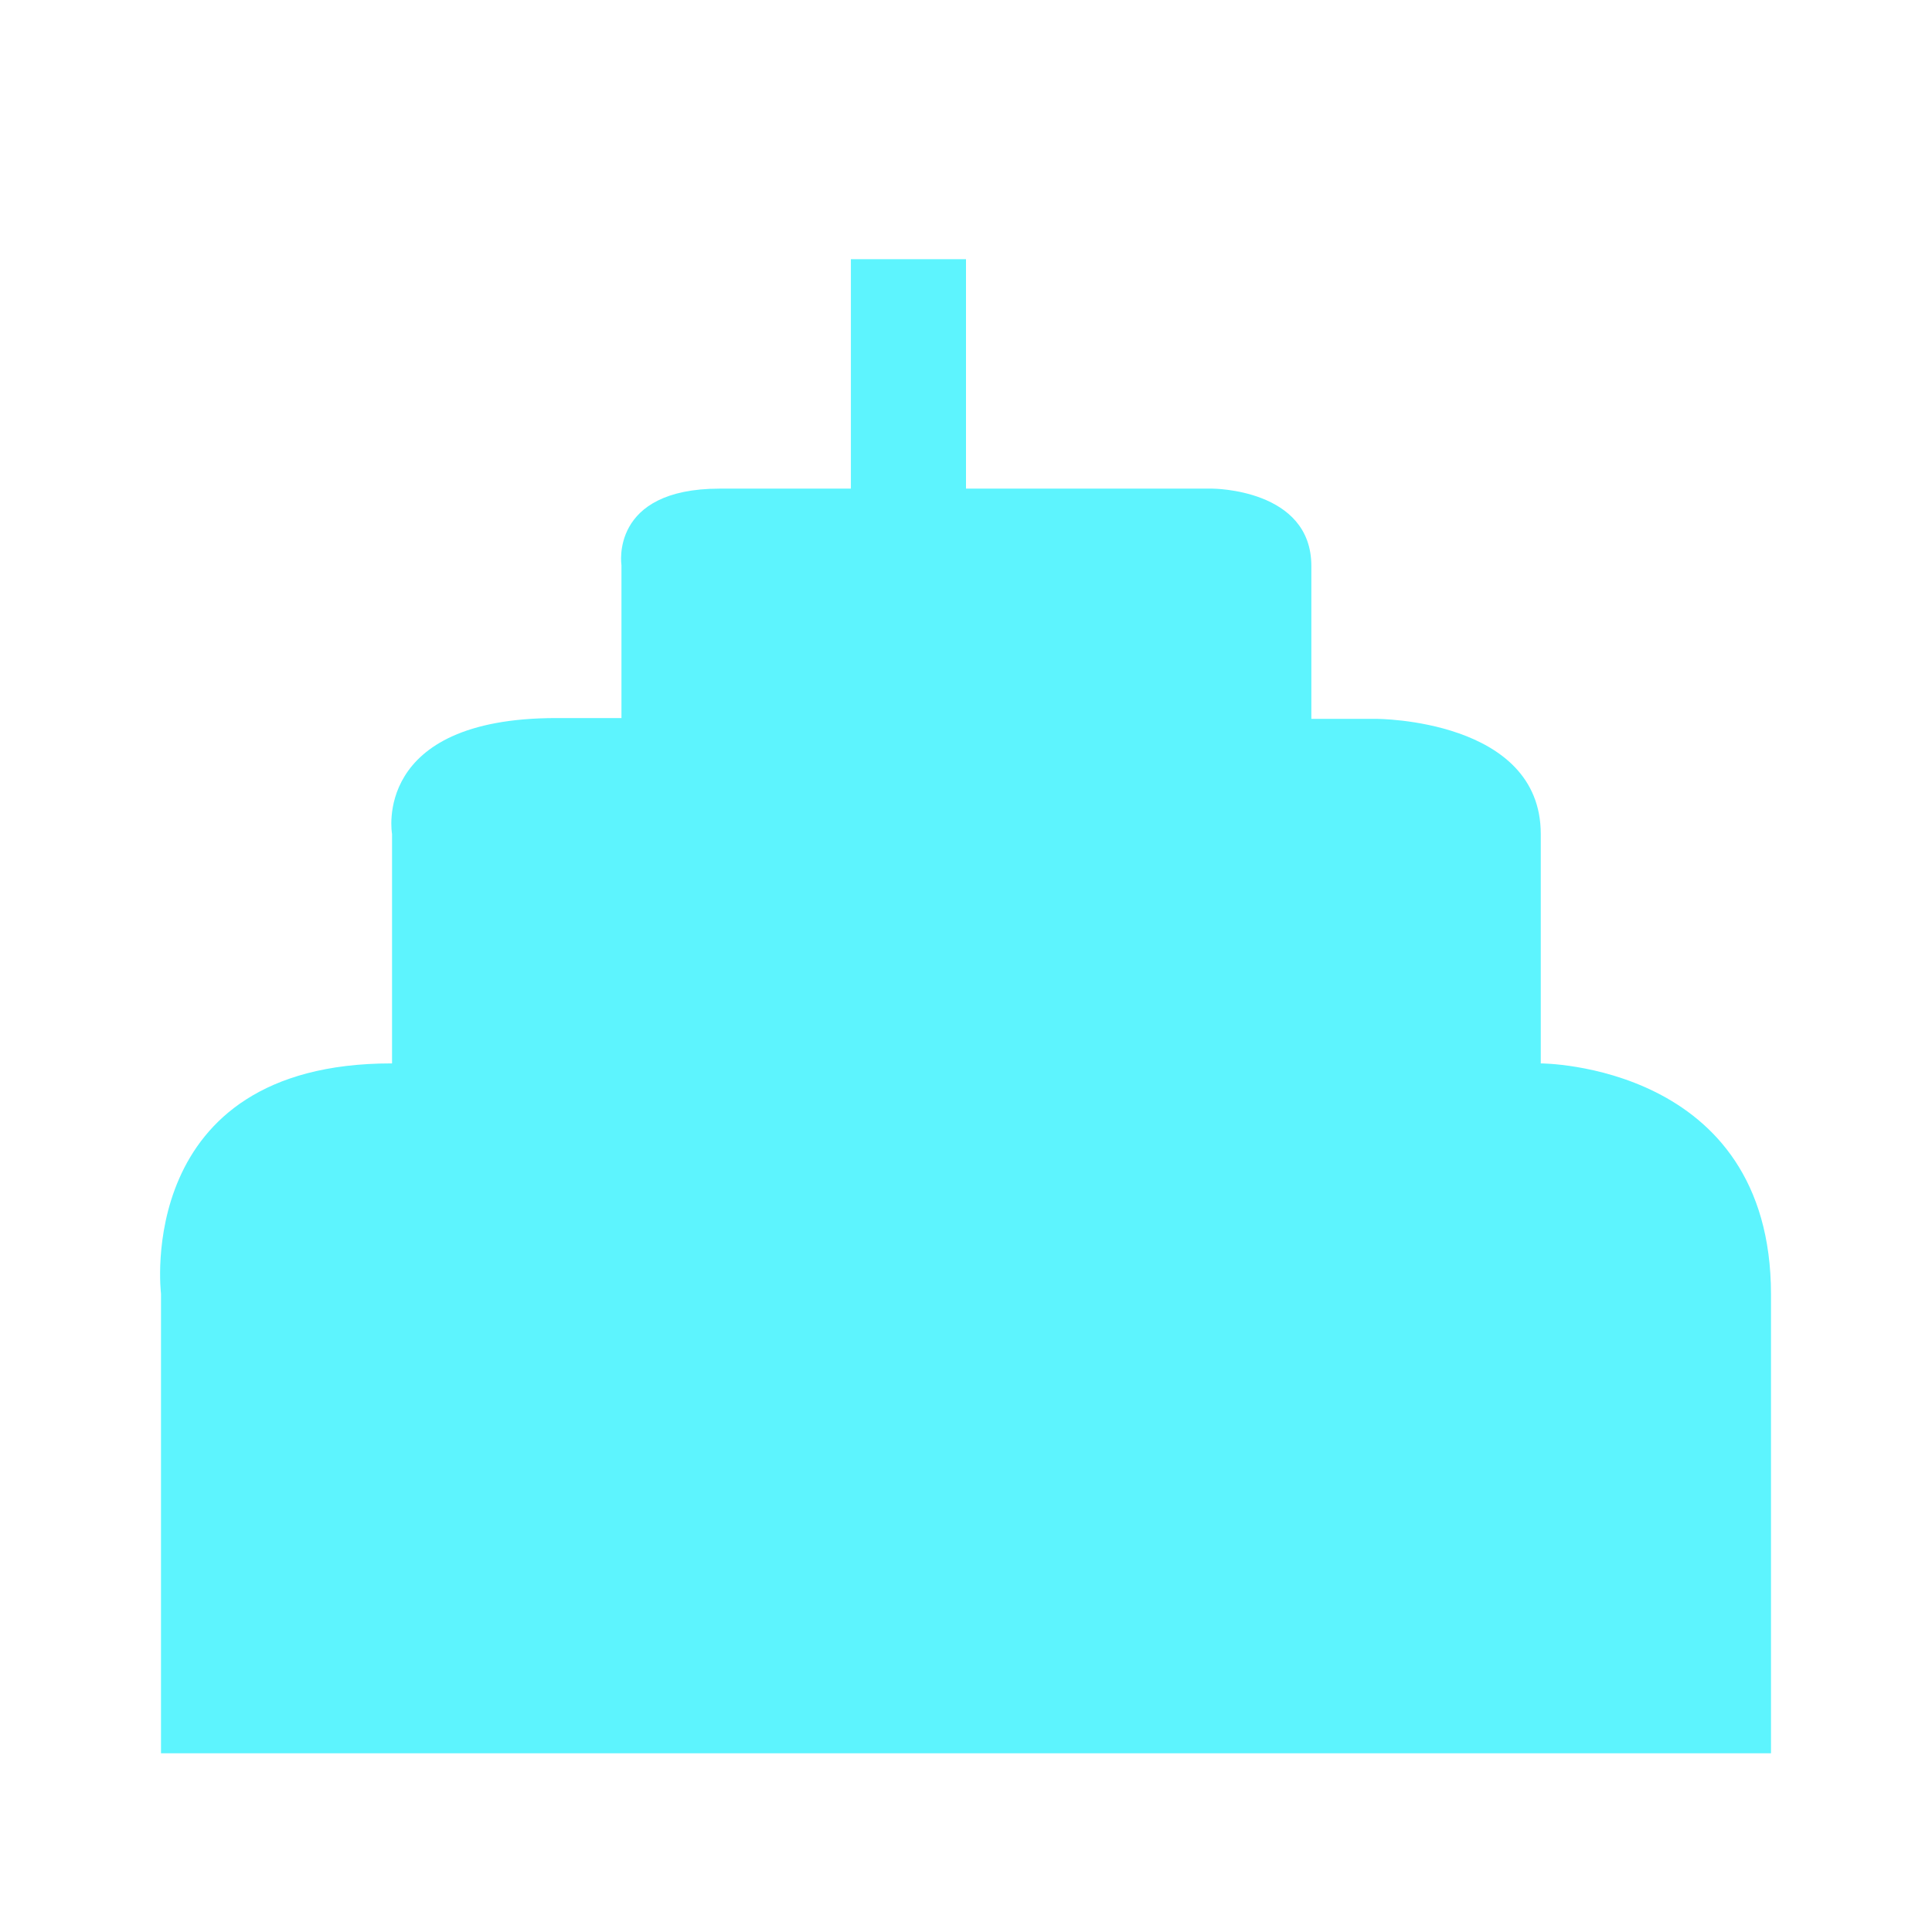 <?xml version="1.0" encoding="UTF-8" standalone="no"?>
<svg
   xmlns:dc="http://purl.org/dc/elements/1.1/"
   xmlns:cc="http://creativecommons.org/ns#"
   xmlns:rdf="http://www.w3.org/1999/02/22-rdf-syntax-ns#"
   xmlns:svg="http://www.w3.org/2000/svg"
   xmlns="http://www.w3.org/2000/svg"
   xmlns:sodipodi="http://sodipodi.sourceforge.net/DTD/sodipodi-0.dtd"
   xmlns:inkscape="http://www.inkscape.org/namespaces/inkscape"
   width="24"
   height="24"
   id="svg7"
   version="1.1"
   sodipodi:docname="view-calendar-birthday.svg"
   inkscape:version="0.92.4 (5da689c313, 2019-01-14)">
  <sodipodi:namedview
     pagecolor="#ffffff"
     bordercolor="#666666"
     borderopacity="1"
     objecttolerance="10"
     gridtolerance="10"
     guidetolerance="10"
     inkscape:pageopacity="0"
     inkscape:pageshadow="2"
     inkscape:window-width="1078"
     inkscape:window-height="480"
     id="namedview6"
     showgrid="false"
     inkscape:zoom="9.8333333"
     inkscape:cx="-0.81355932"
     inkscape:cy="12"
     inkscape:window-x="0"
     inkscape:window-y="28"
     inkscape:window-maximized="0"
     inkscape:current-layer="svg7" />
  <defs
     id="defs3">
    <style
       id="current-color-scheme" />
  </defs>
  <path
     d="M 10.57,3.22 V 6.07 H 8.94 c -1.37,0 -1.22,0.95 -1.22,0.95 v 1.9 H 6.91 c -2.3,0 -2.04,1.44 -2.04,1.44 v 2.85 H 4.86 C 1.65,13.21 2,16.07 2,16.07 v 5.71 h 20 v -5.7 c 0,-2.87 -2.86,-2.87 -2.86,-2.87 V 10.36 C 19.14,8.93 17.1,8.93 17.1,8.93 h -0.81 v -1.9 c 0,-0.96 -1.23,-0.96 -1.23,-0.96 H 12 V 3.22 Z"
     id="path5"
     inkscape:connector-curvature="0"
     style="color:#dfdfdf;fill:#5DF4FE;stroke-width:1.43" />
</svg>
